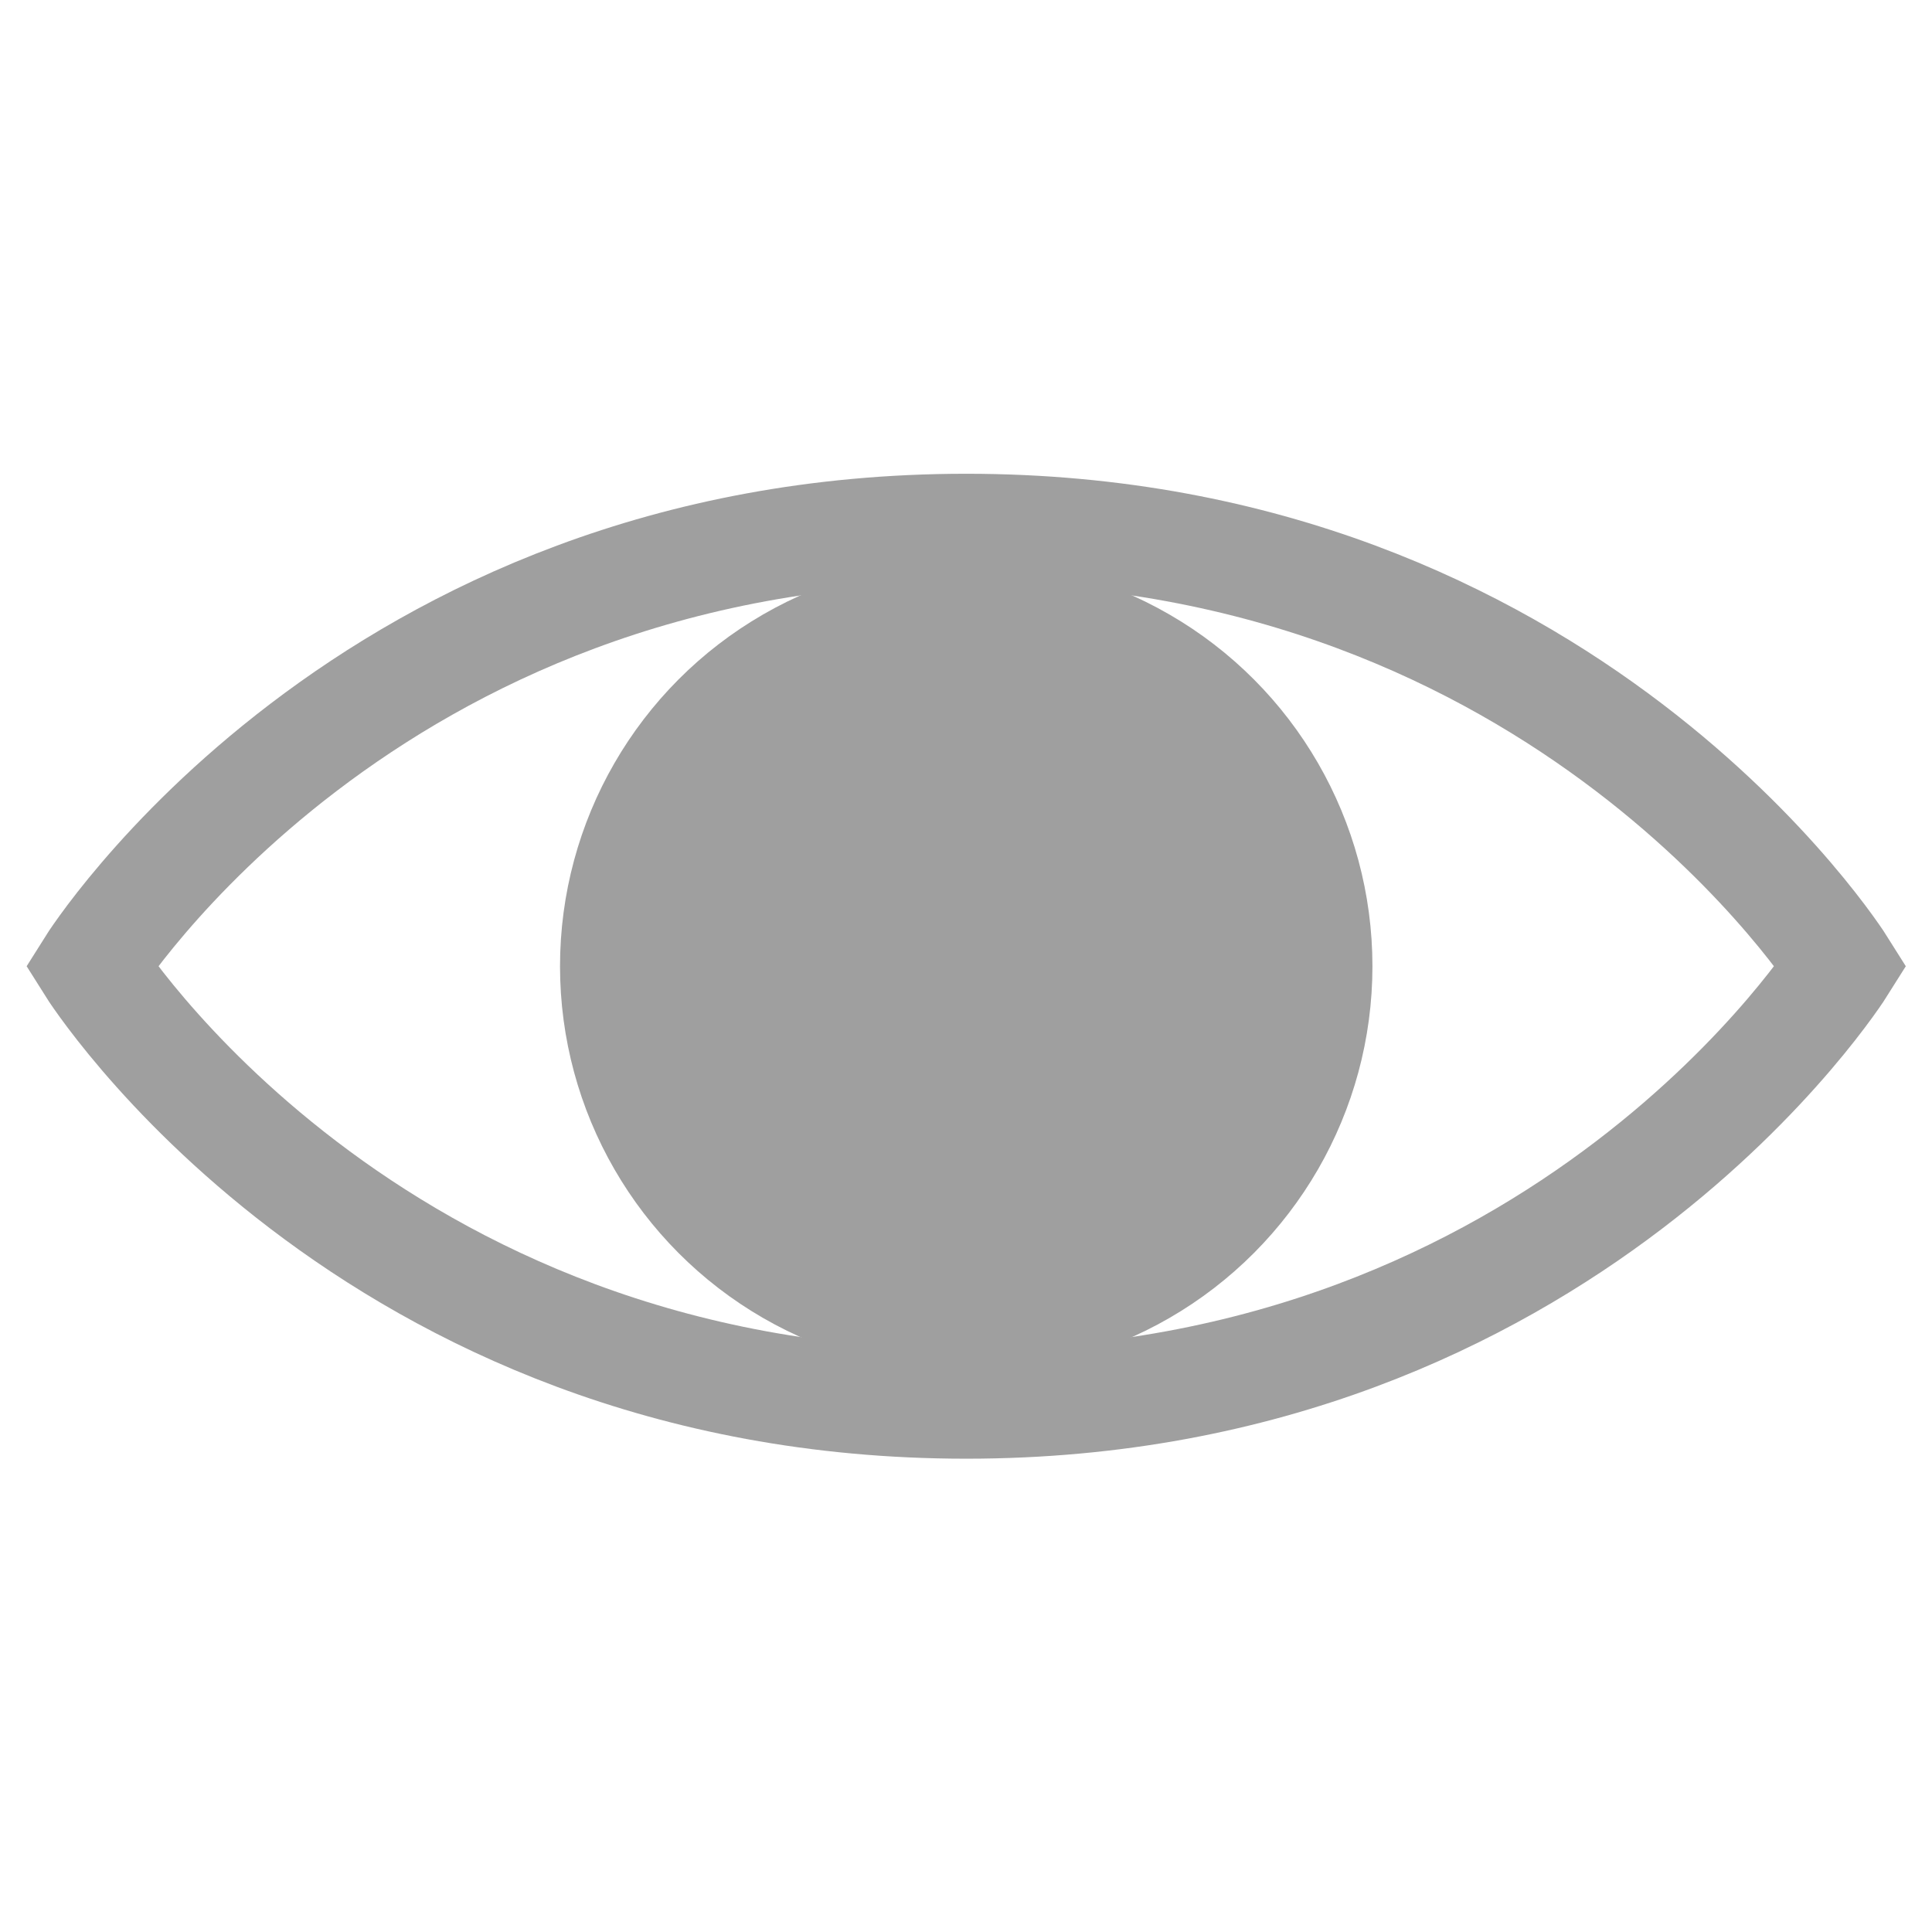 <?xml version="1.0" encoding="UTF-8" standalone="no"?>
<svg
   xmlns:dc="http://purl.org/dc/elements/1.1/"
   xmlns:cc="http://creativecommons.org/ns#"
   xmlns:rdf="http://www.w3.org/1999/02/22-rdf-syntax-ns#"
   xmlns:svg="http://www.w3.org/2000/svg"
   xmlns="http://www.w3.org/2000/svg"
   xmlns:sodipodi="http://sodipodi.sourceforge.net/DTD/sodipodi-0.dtd"
   xmlns:inkscape="http://www.inkscape.org/namespaces/inkscape"
   width="16"
   height="16"
   viewBox="0 0 4.233 4.233"
   version="1.1"
   id="svg8"
   inkscape:version="1.0.1 (3bc2e813f5, 2020-09-07)"
   sodipodi:docname="eye_icon.svg">
  <defs
     id="defs2" />
  <sodipodi:namedview
     id="base"
     pagecolor="#2e2e2e"
     bordercolor="#666666"
     borderopacity="1.0"
     inkscape:pageopacity="0.01176471"
     inkscape:pageshadow="2"
     inkscape:zoom="44.8"
     inkscape:cx="4.4284835"
     inkscape:cy="7.0132277"
     inkscape:document-units="px"
     inkscape:current-layer="layer1"
     inkscape:document-rotation="0"
     showgrid="false"
     units="px"
     inkscape:window-width="1920"
     inkscape:window-height="1017"
     inkscape:window-x="-8"
     inkscape:window-y="-8"
     inkscape:window-maximized="1" />
  <g
     inkscape:label="Layer 1"
     inkscape:groupmode="layer"
     id="layer1">
    <path
       id="path846"
       style="fill:none;stroke:#9f9f9f;stroke-width:0.24px;stroke-linecap:butt;stroke-linejoin:miter;stroke-opacity:1"
       d="m 2.117,1.158 c -1.316,0 -1.917,0.959 -1.917,0.959 0,0 0.601,0.959 1.917,0.959 1.316,0 1.917,-0.959 1.917,-0.959 0,0 -0.601,-0.959 -1.917,-0.959 z" />
    <circle
       style="fill:#9f9f9f;stroke-width:0.47;stroke-linecap:round;stroke-linejoin:round"
       id="path850"
       cx="2.117"
       cy="2.117"
       r="0.89" />
  </g>
</svg>
